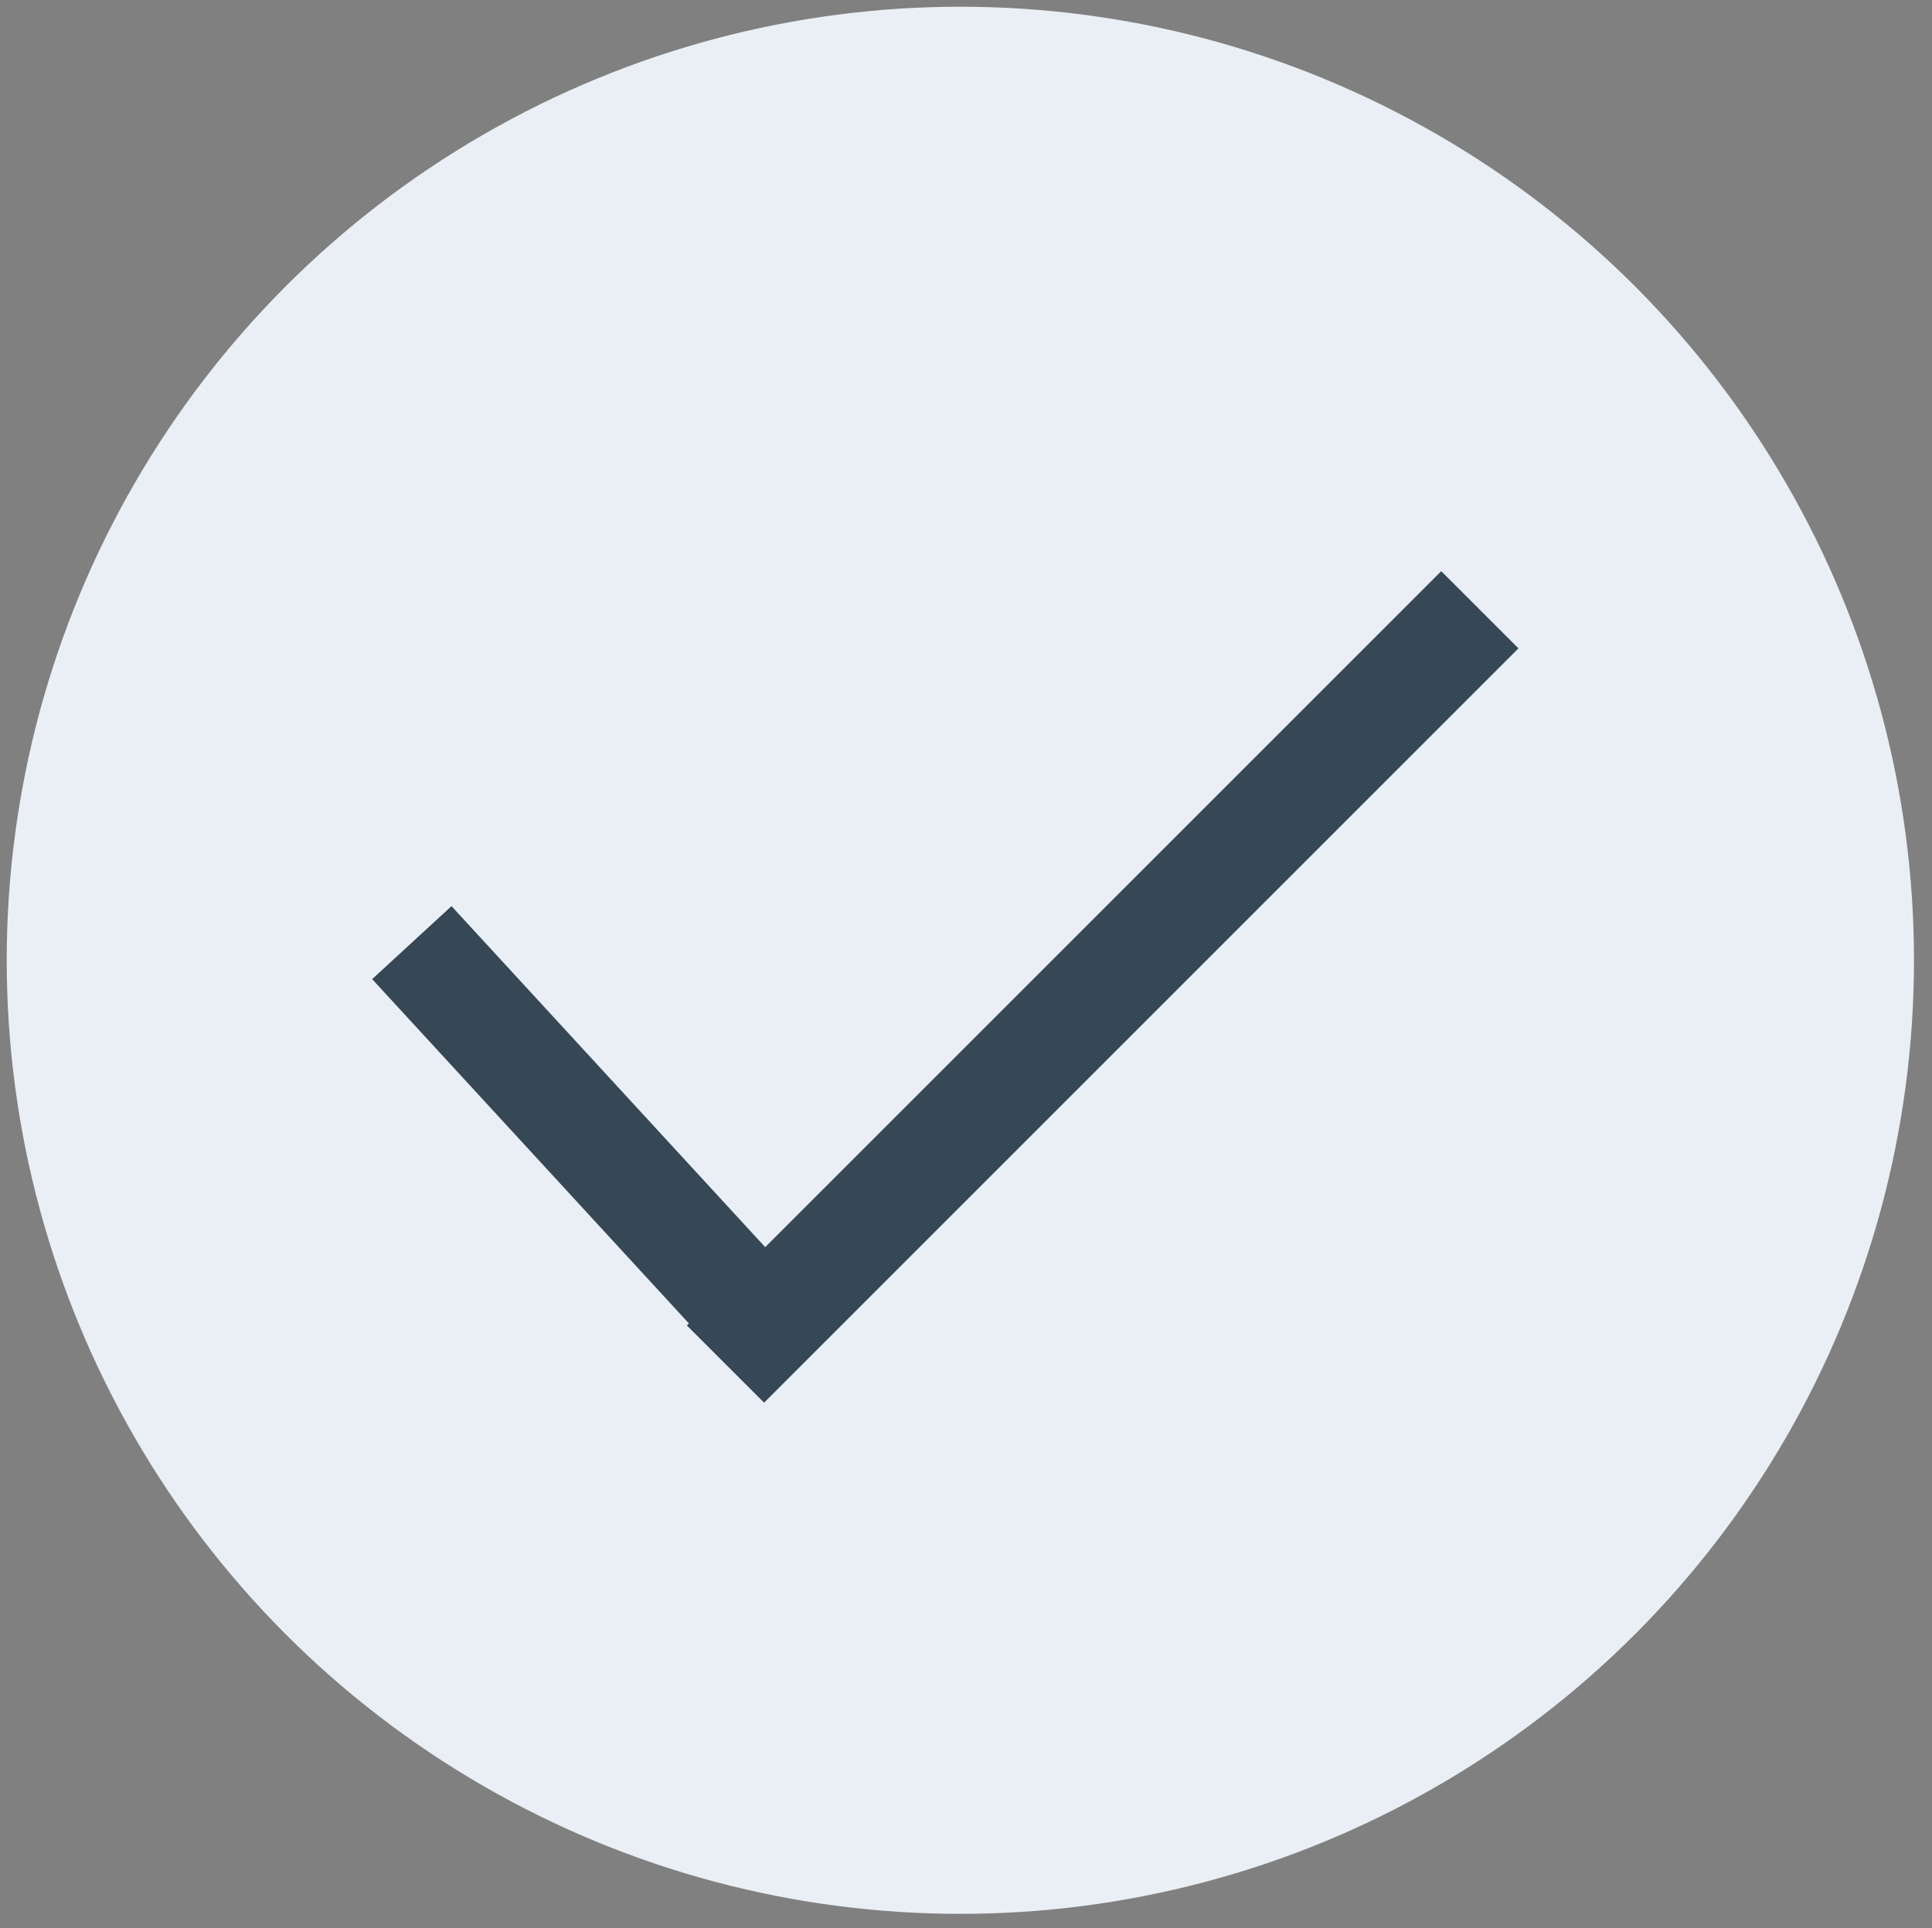 <?xml version="1.0" encoding="utf-8"?>
<!-- Generator: Adobe Illustrator 16.0.0, SVG Export Plug-In . SVG Version: 6.00 Build 0)  -->
<!DOCTYPE svg PUBLIC "-//W3C//DTD SVG 1.1//EN" "http://www.w3.org/Graphics/SVG/1.1/DTD/svg11.dtd">
<svg version="1.1" xmlns="http://www.w3.org/2000/svg" xmlns:xlink="http://www.w3.org/1999/xlink" x="0px" y="0px"
	 width="17.812px" height="17.778px" viewBox="0 0 17.812 17.778" enable-background="new 0 0 17.812 17.778" xml:space="preserve">
<rect x="0" y="0" width="17.812" height="17.778" fill="#808080" stroke="none"/>
<g id="Layer_1">
</g>
<g id="Layer_2">
	<circle fill="#E9EFF4" cx="8.854" cy="8.854" r="8.792"/>
</g>
<g id="Layer_3">
	
		<rect x="4.92" y="8.059" transform="matrix(0.736 -0.677 0.677 0.736 -5.646 6.427)" fill="#364856" width="0.994" height="4.786"/>
	
		<rect x="9.663" y="4.183" transform="matrix(0.707 0.707 -0.707 0.707 9.413 -4.523)" fill="#364856" width="1.007" height="9.837"/>
</g>
</svg>
